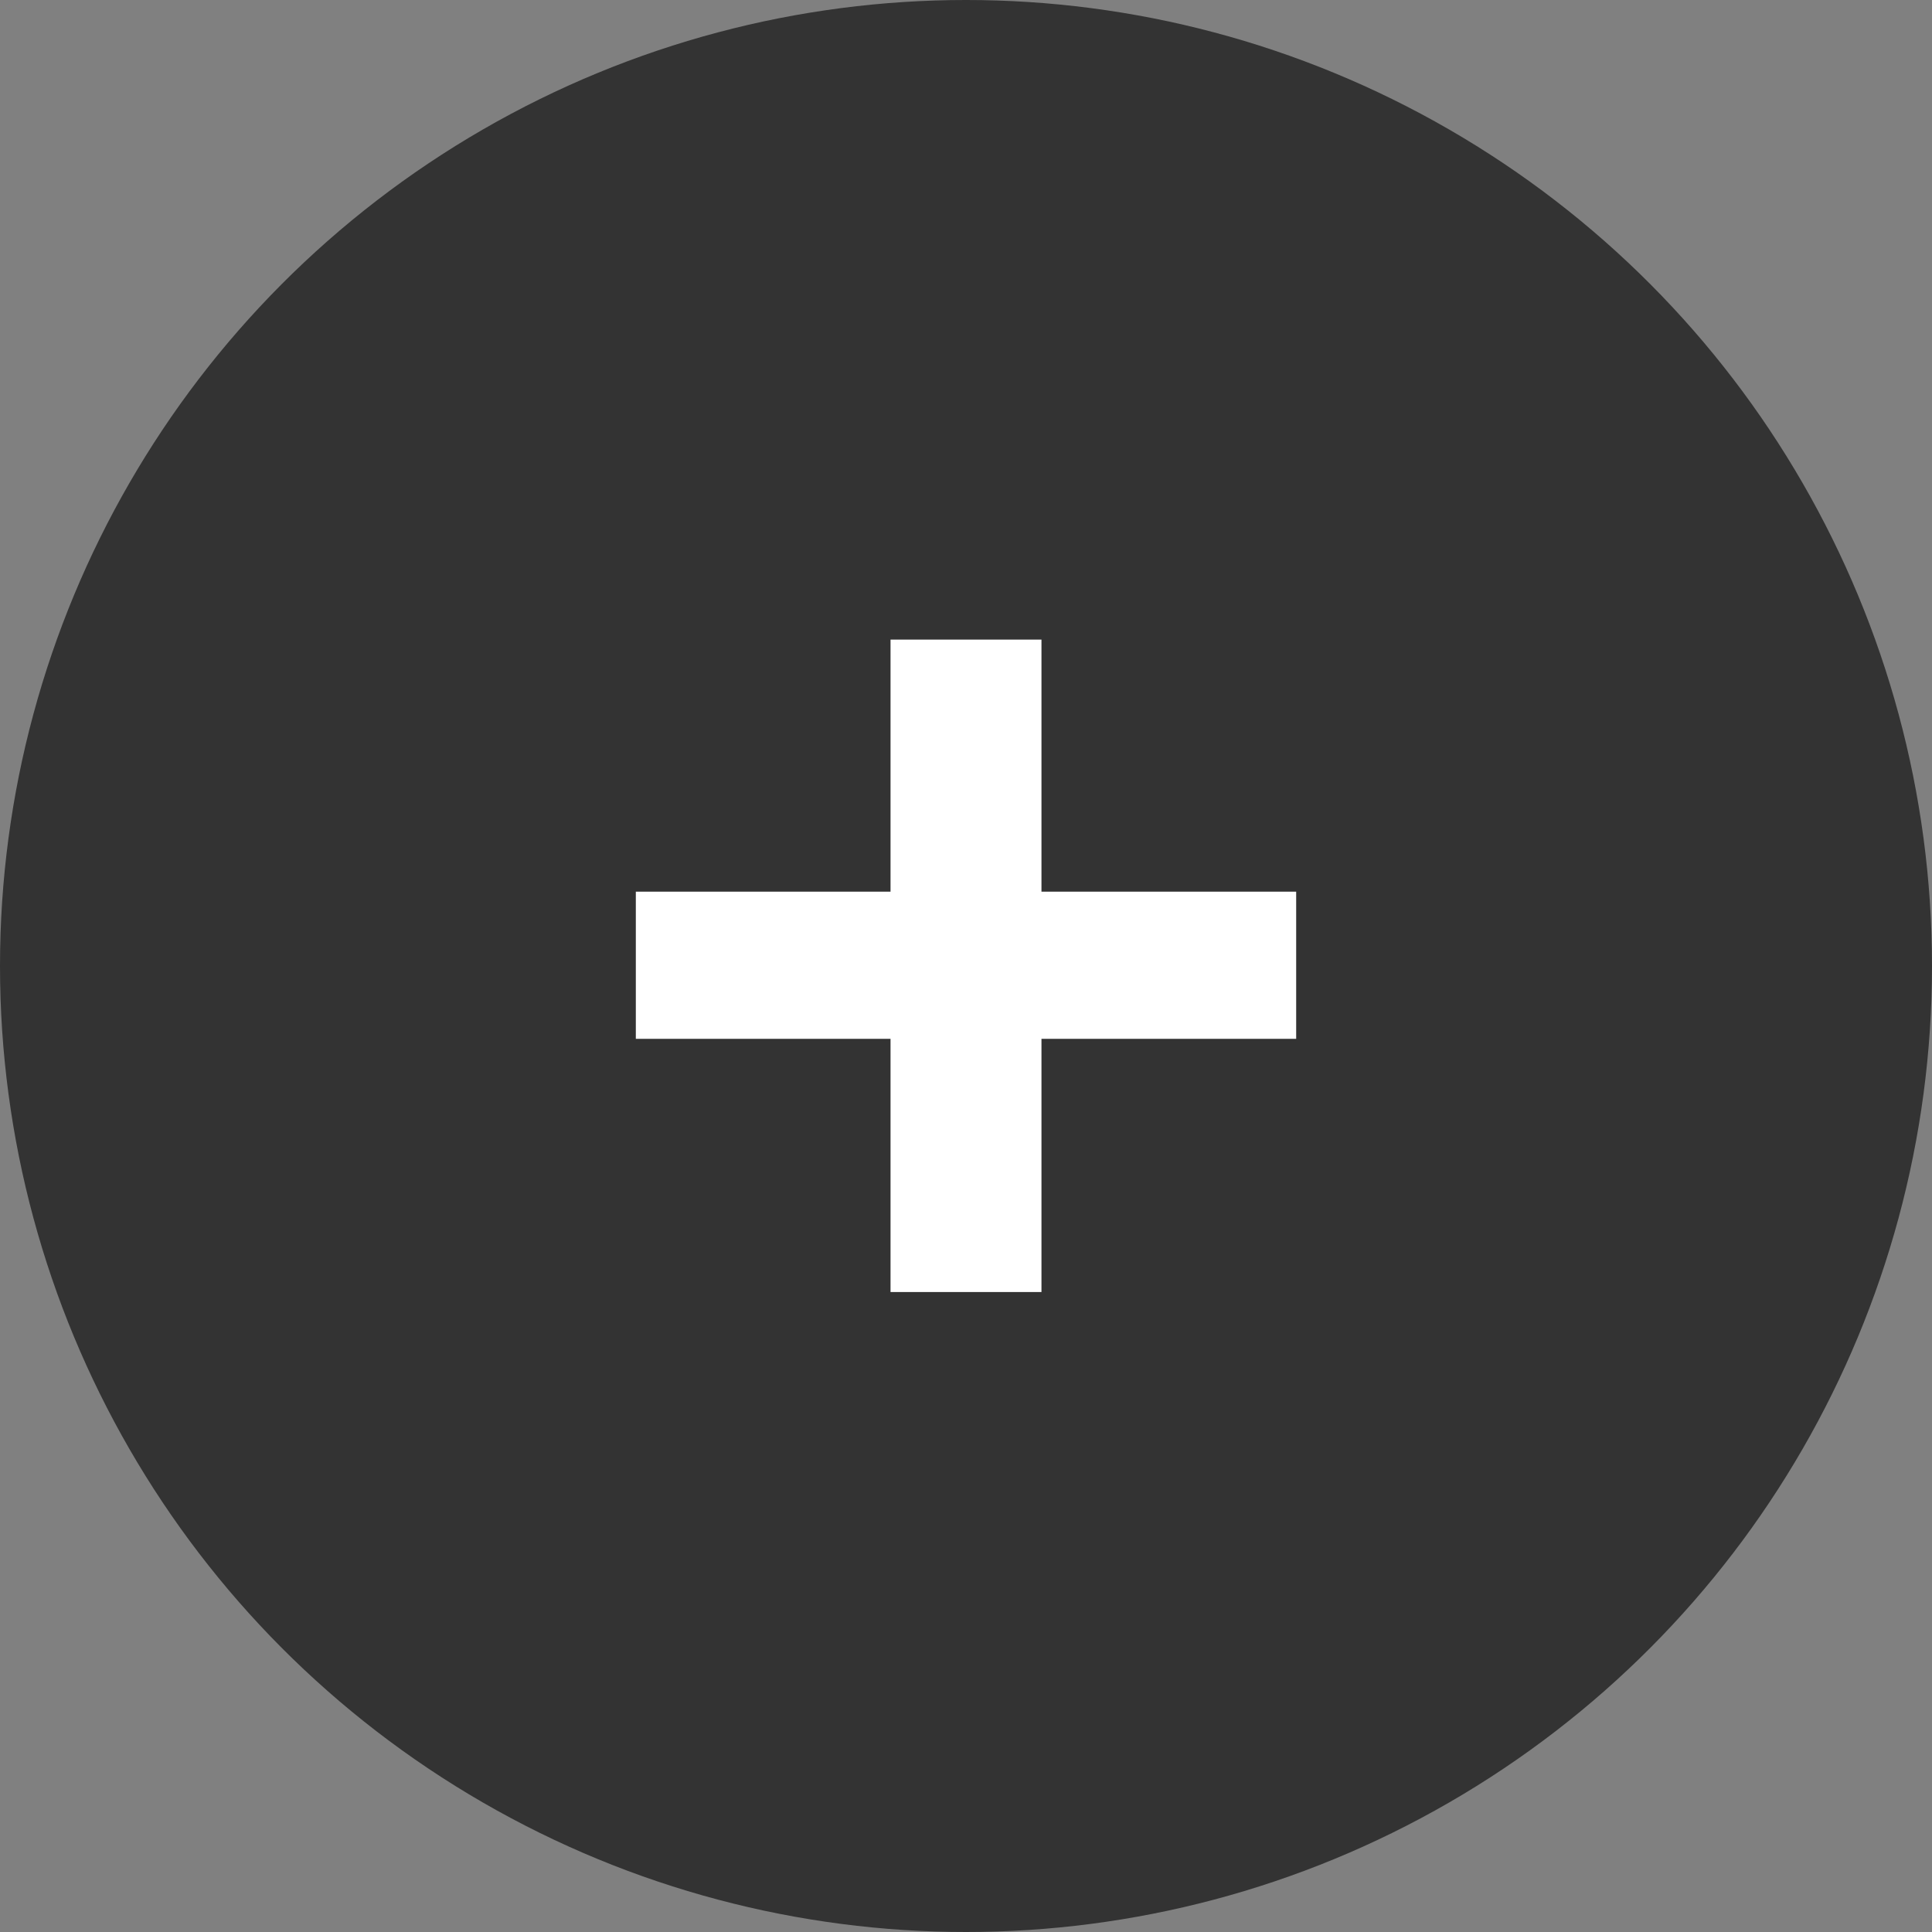 <?xml version="1.0" encoding="utf-8"?>
<!-- Generator: Adobe Illustrator 21.0.2, SVG Export Plug-In . SVG Version: 6.00 Build 0)  -->
<svg version="1.1" id="Layer_1" xmlns="http://www.w3.org/2000/svg" xmlns:xlink="http://www.w3.org/1999/xlink" x="0px" y="0px"
	 viewBox="0 0 512 512" style="enable-background:new 0 0 512 512;" xml:space="preserve">
<rect x="0" y="0" width="512" height="512" fill="#808080" stroke="none"/>
<style type="text/css">
	.st0{fill:#333333;}
	.st1{fill:#FFFFFF;}
</style>
<g id="New_NJump">
	<circle class="st0" cx="256" cy="256" r="256"/>
	<g>
		<path class="st1" d="M236,275.3h-67.5v-39H236v-66.8h40v66.8h67.5v39H276v67.1h-40V275.3z"/>
	</g>
</g>
</svg>

